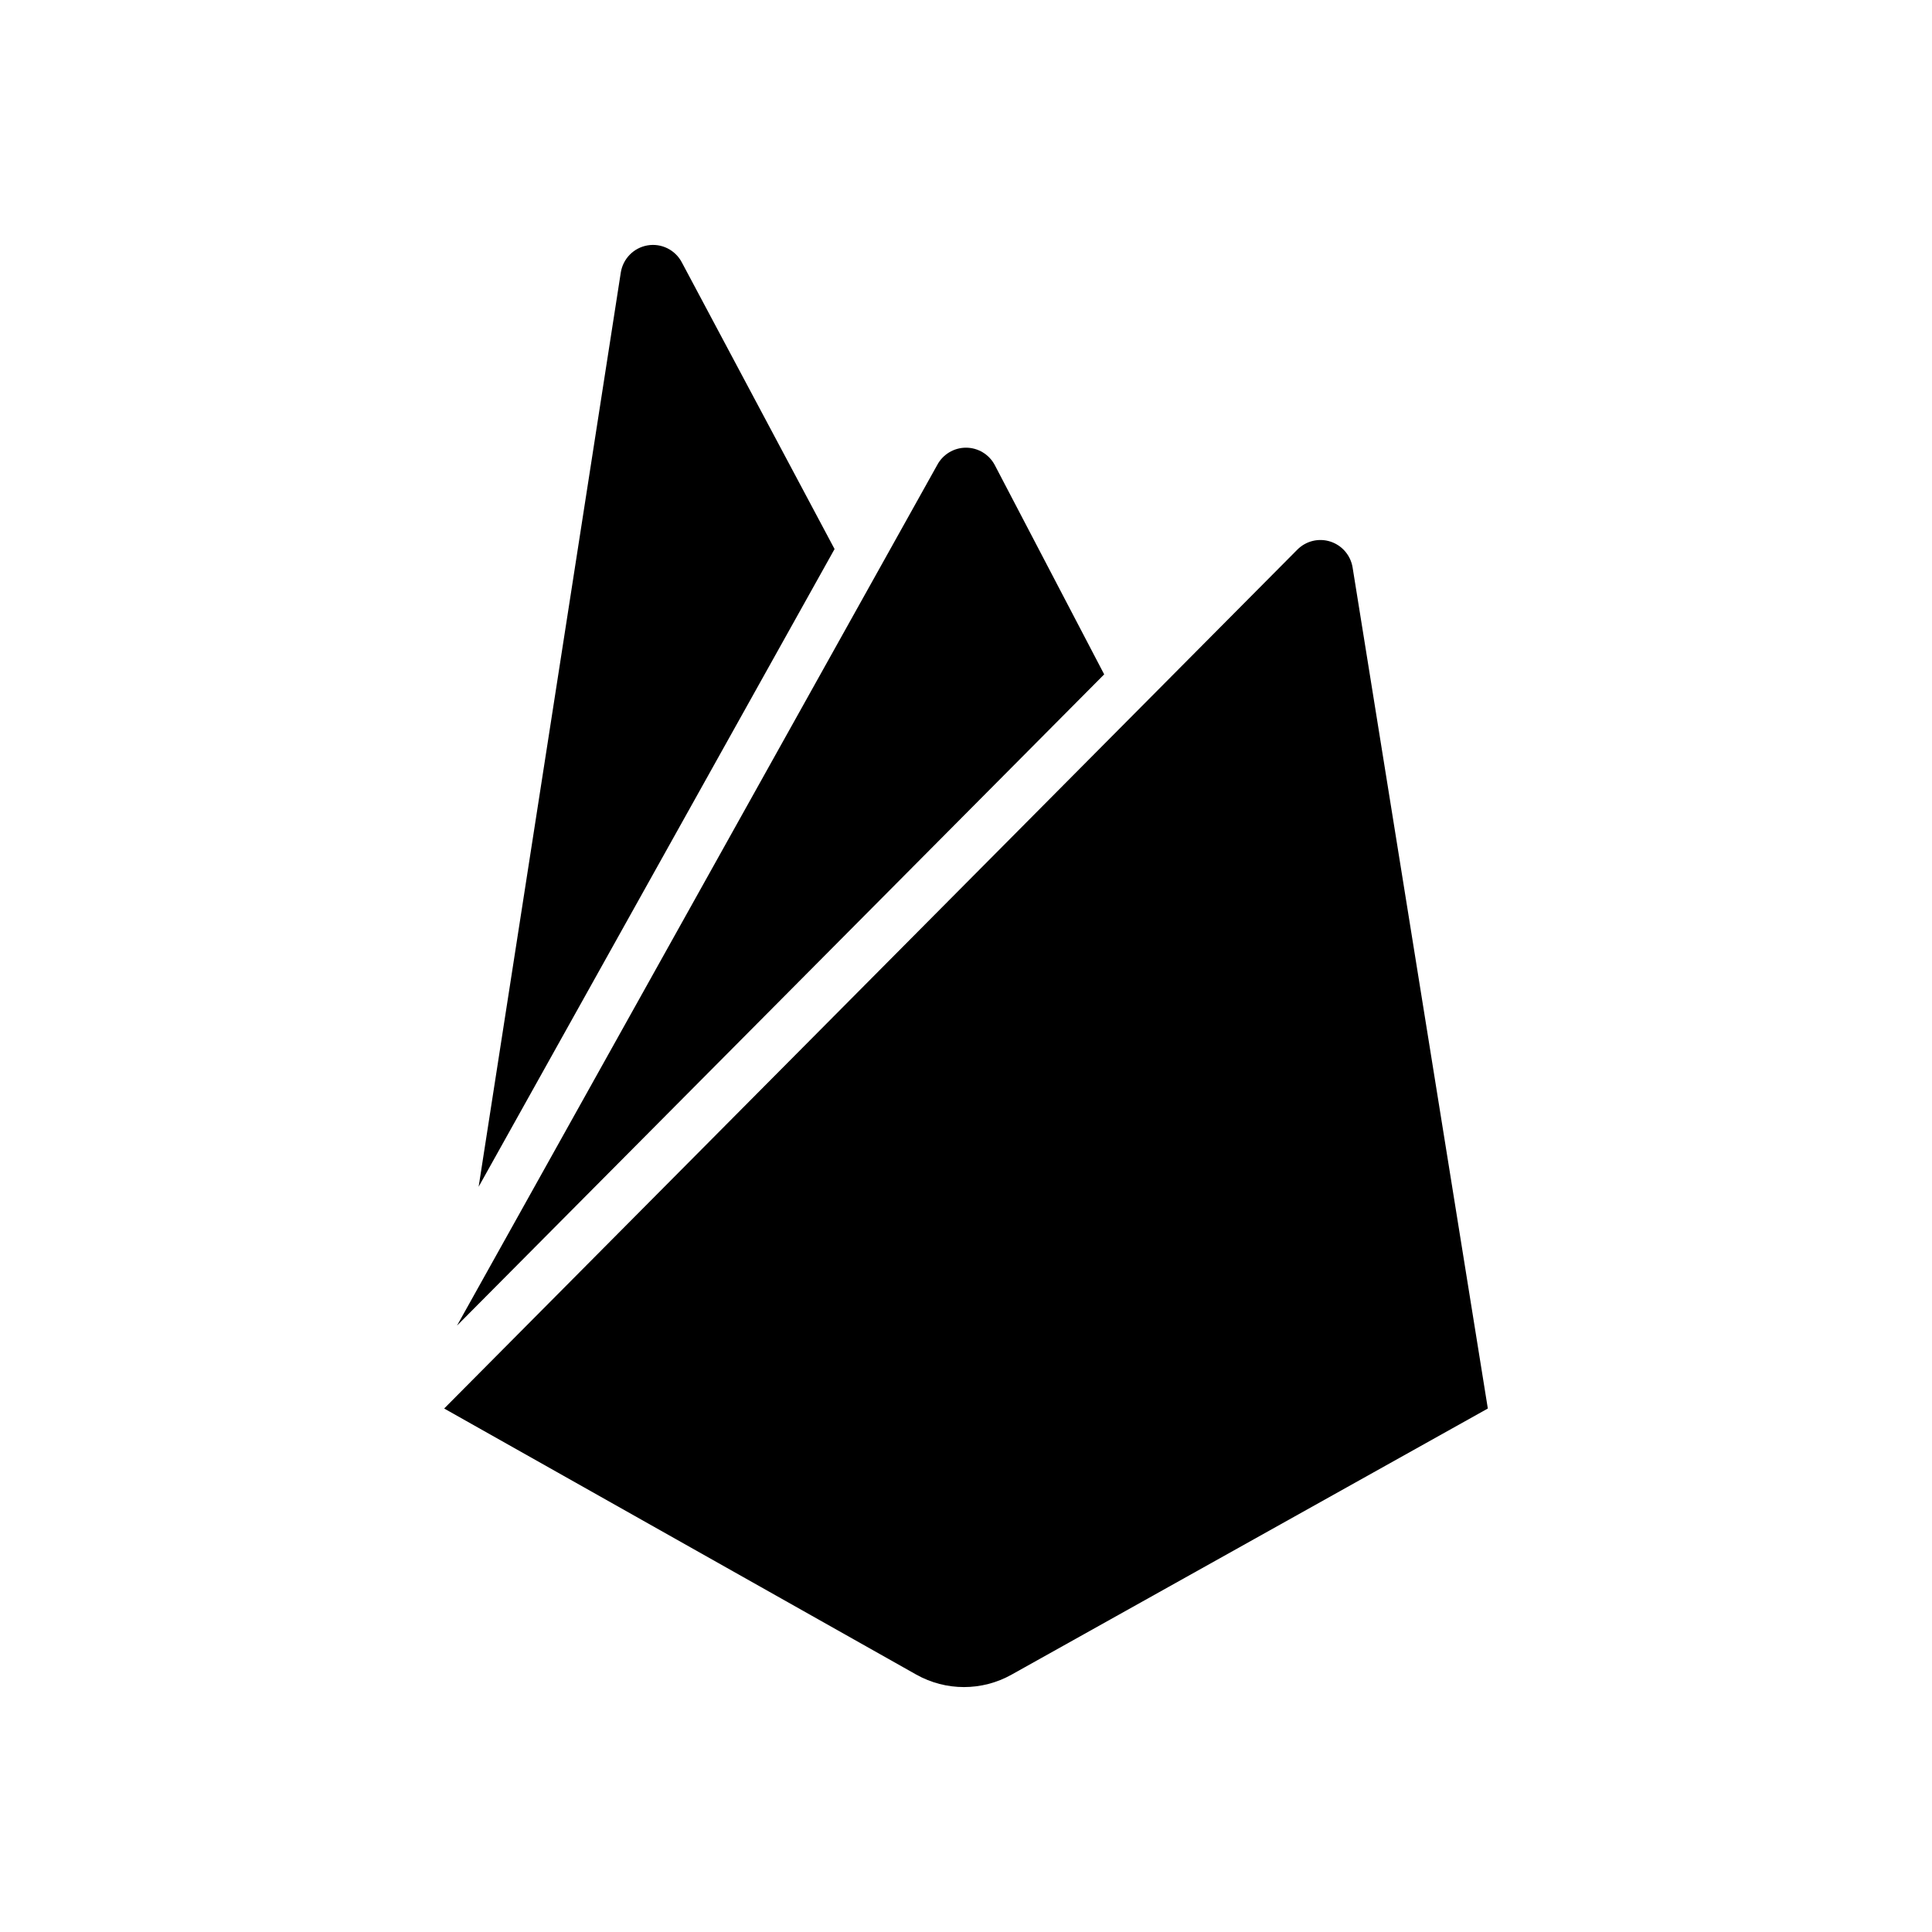 <svg xmlns="http://www.w3.org/2000/svg" viewBox="0 0 90 90">
    <path d="m22.297,55.282l6.621,-42.581c0.101,-0.649 0.603,-1.16 1.247,-1.27c0.644,-0.11 1.286,0.206 1.594,0.786l7.118,13.36l-16.58,29.706zm47.012,10.333l-6.301,-39.188c-0.095,-0.563 -0.495,-1.025 -1.036,-1.199c-0.541,-0.174 -1.133,-0.029 -1.535,0.374l-39.746,40.012l21.992,12.395c1.381,0.775 3.063,0.775 4.444,0l22.182,-12.395zm-17.871,-34.199l-5.094,-9.745c-0.263,-0.502 -0.78,-0.816 -1.345,-0.816c-0.564,0 -1.082,0.314 -1.345,0.816l-22.365,40.081l30.147,-30.336z"/>
</svg>